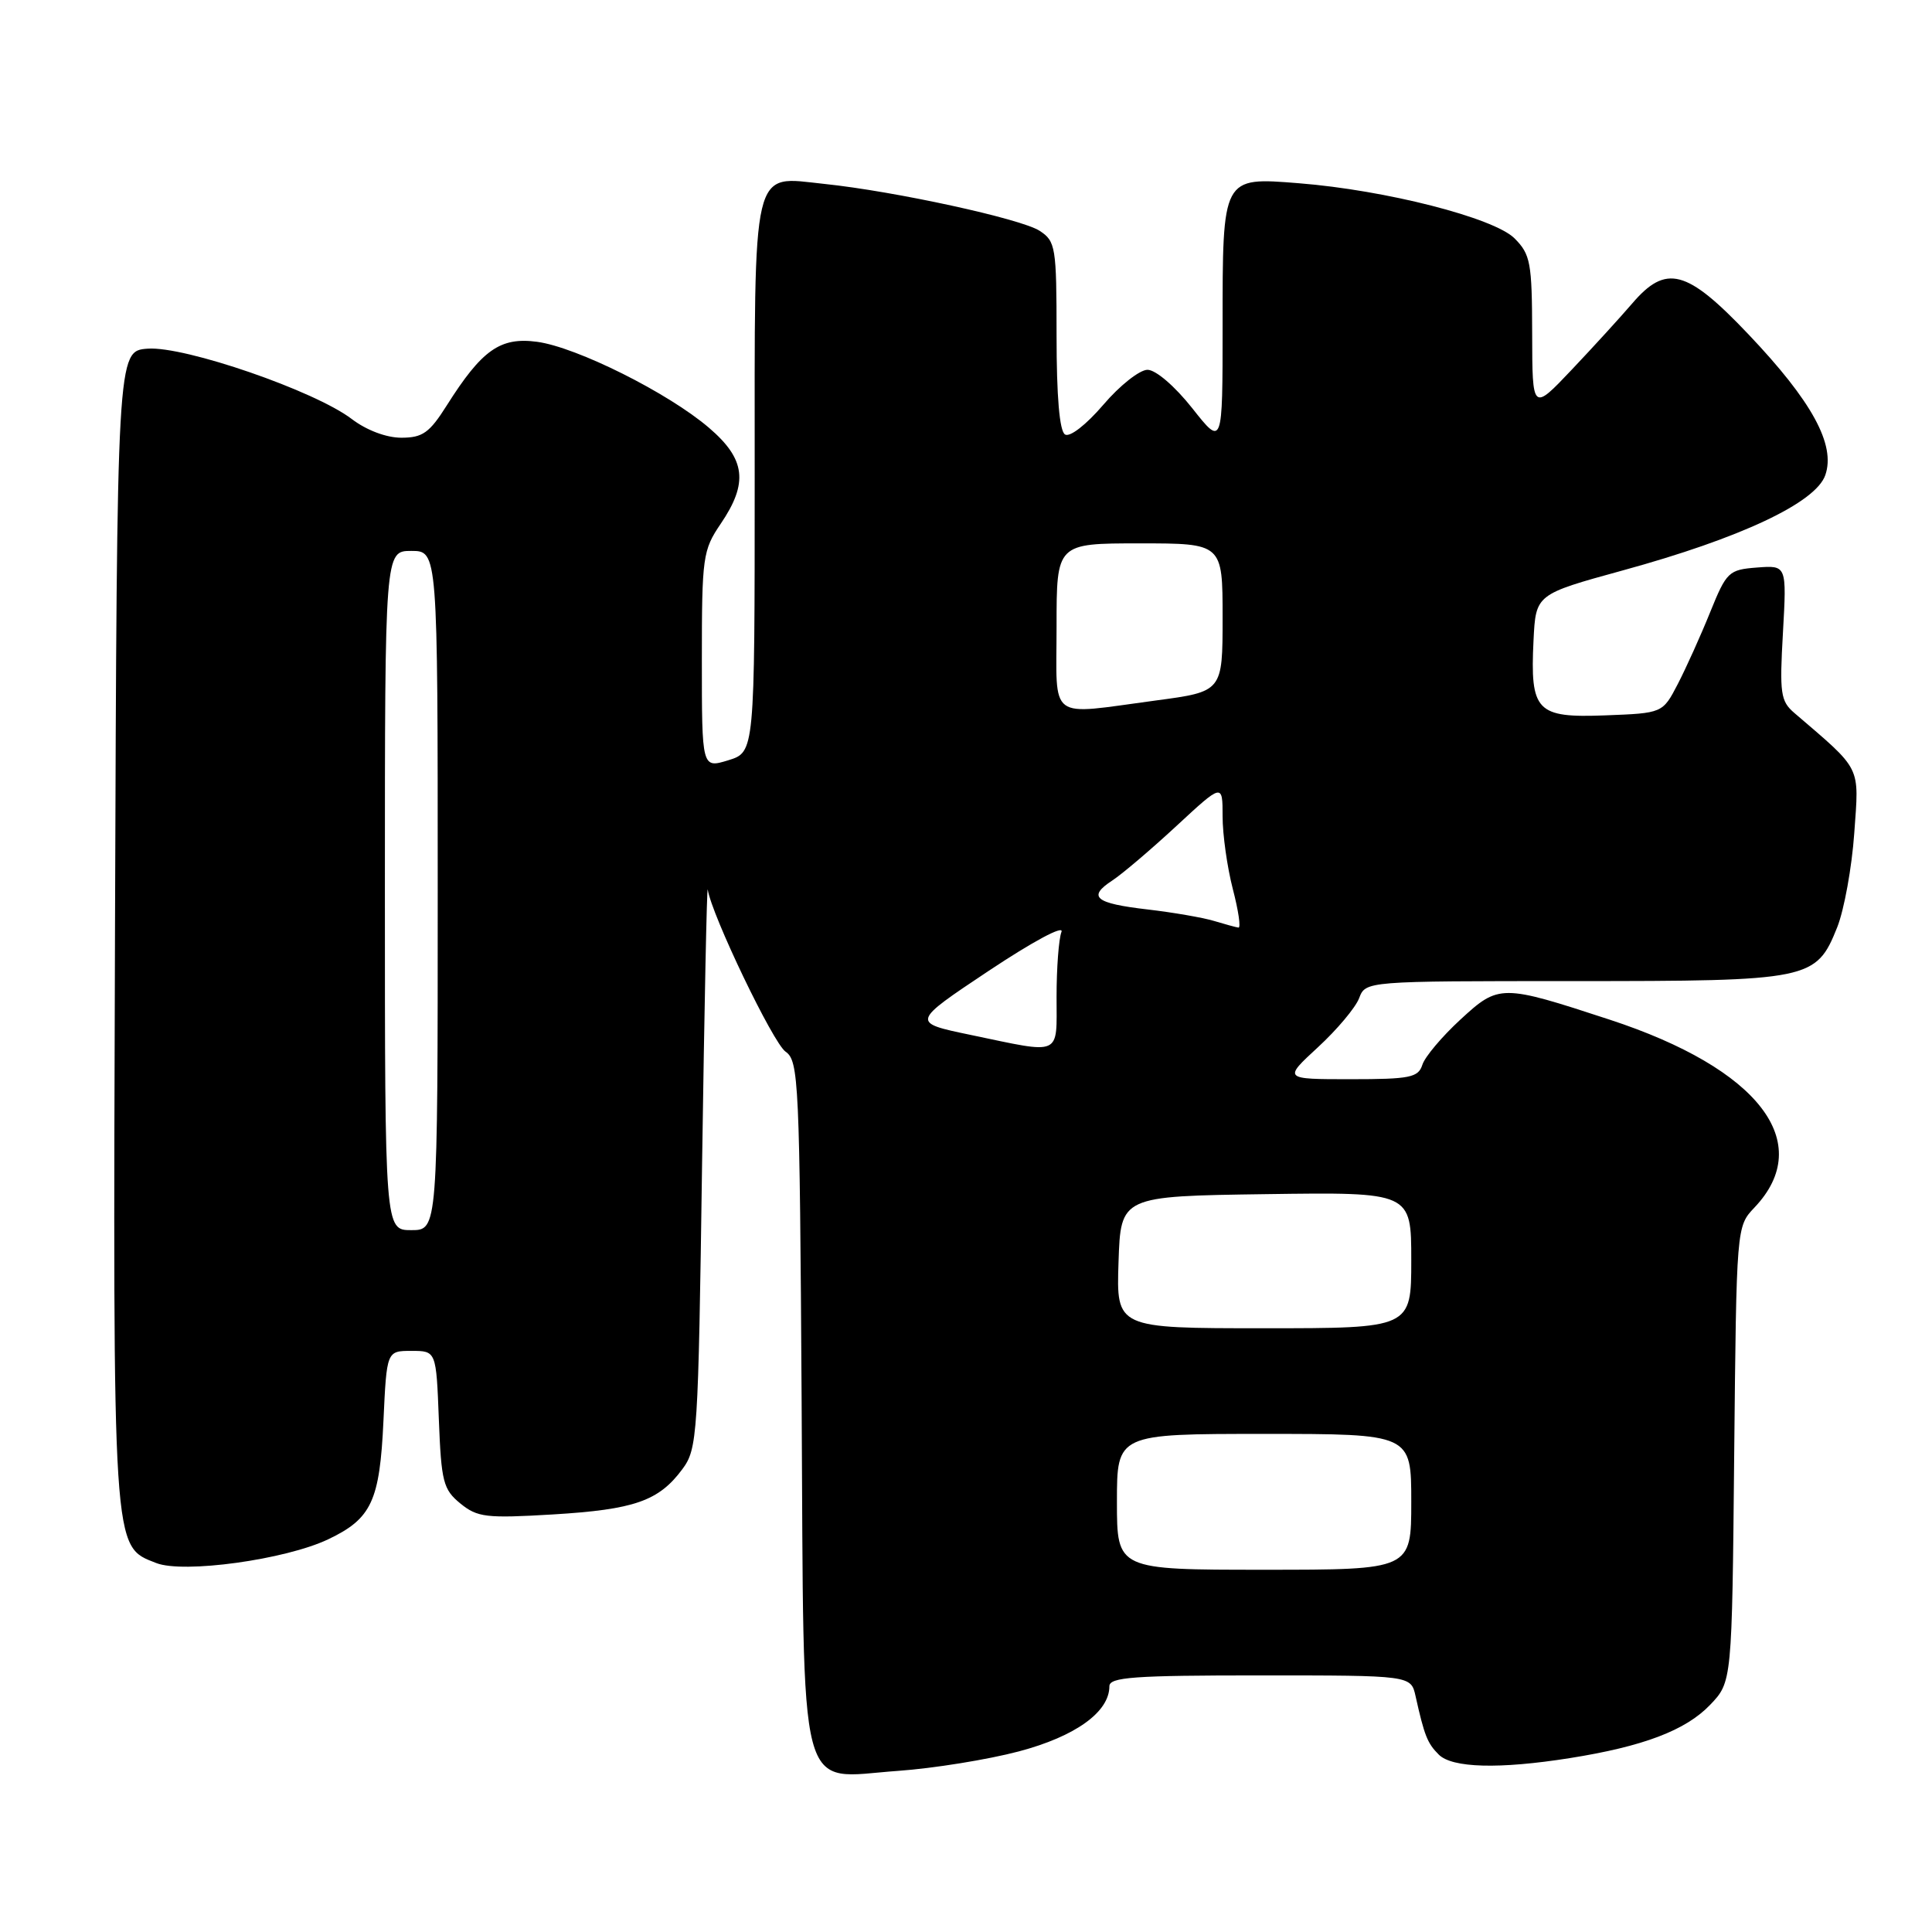 <?xml version="1.0" encoding="UTF-8" standalone="no"?>
<!DOCTYPE svg PUBLIC "-//W3C//DTD SVG 1.1//EN" "http://www.w3.org/Graphics/SVG/1.1/DTD/svg11.dtd" >
<svg xmlns="http://www.w3.org/2000/svg" xmlns:xlink="http://www.w3.org/1999/xlink" version="1.1" viewBox="0 0 256 256">
 <g >
 <path fill="currentColor"
d=" M 135.00 232.07 C 142.49 230.09 147.00 226.85 147.00 223.44 C 147.00 222.23 150.23 222.00 166.98 222.00 C 186.96 222.00 186.96 222.00 187.57 224.75 C 188.74 229.99 189.14 231.00 190.64 232.49 C 192.41 234.27 198.65 234.44 208.00 232.96 C 217.72 231.42 223.35 229.29 226.59 225.91 C 229.50 222.87 229.50 222.87 229.79 192.70 C 230.09 162.52 230.09 162.52 232.47 160.01 C 240.64 151.42 233.07 141.59 213.29 135.11 C 198.92 130.40 198.61 130.40 193.50 135.11 C 191.07 137.35 188.80 140.04 188.47 141.09 C 187.93 142.78 186.84 143.00 178.95 143.00 C 170.04 143.00 170.04 143.00 174.63 138.77 C 177.16 136.44 179.61 133.52 180.09 132.27 C 180.95 130.00 180.95 130.00 208.52 130.00 C 239.90 130.00 240.64 129.85 243.44 122.87 C 244.36 120.55 245.38 114.94 245.70 110.39 C 246.34 101.33 246.78 102.21 237.76 94.47 C 235.93 92.90 235.79 91.89 236.25 83.82 C 236.75 74.90 236.75 74.90 232.82 75.20 C 229.06 75.49 228.78 75.75 226.60 81.13 C 225.35 84.23 223.42 88.50 222.32 90.63 C 220.31 94.50 220.31 94.50 212.71 94.79 C 203.58 95.14 202.74 94.27 203.20 84.85 C 203.50 78.75 203.50 78.75 215.00 75.59 C 230.62 71.31 240.59 66.62 241.86 62.96 C 243.26 58.95 240.11 53.17 231.66 44.28 C 223.49 35.68 220.76 34.96 216.26 40.23 C 214.74 42.00 211.15 45.94 208.27 48.98 C 203.04 54.50 203.04 54.50 203.02 44.20 C 203.00 34.78 202.80 33.71 200.68 31.58 C 197.95 28.86 183.61 25.19 172.10 24.28 C 161.92 23.47 162.00 23.33 162.00 43.28 C 162.00 59.18 162.00 59.18 157.98 54.09 C 155.67 51.17 153.14 49.00 152.05 49.00 C 151.01 49.00 148.37 51.08 146.20 53.63 C 143.92 56.29 141.76 57.97 141.12 57.57 C 140.39 57.12 140.00 52.54 140.00 44.46 C 140.00 32.69 139.88 31.97 137.75 30.58 C 135.30 28.99 118.56 25.34 109.23 24.37 C 99.49 23.35 100.00 21.20 100.00 63.40 C 100.00 99.66 100.00 99.66 96.50 100.74 C 93.00 101.81 93.00 101.81 93.00 87.45 C 93.00 73.78 93.12 72.91 95.50 69.40 C 99.18 63.98 98.80 60.84 93.95 56.69 C 88.55 52.06 76.42 46.00 71.16 45.29 C 66.28 44.64 63.86 46.35 59.20 53.72 C 56.91 57.35 56.00 58.00 53.18 58.00 C 51.19 58.00 48.57 57.01 46.62 55.53 C 41.73 51.79 24.46 45.84 19.57 46.20 C 15.50 46.50 15.50 46.50 15.24 122.77 C 14.96 206.33 14.87 204.82 20.70 207.11 C 24.31 208.53 37.85 206.66 43.50 203.96 C 49.24 201.23 50.32 198.89 50.81 188.25 C 51.24 179.00 51.24 179.00 54.52 179.00 C 57.80 179.00 57.80 179.00 58.15 188.09 C 58.47 196.36 58.73 197.36 61.00 199.22 C 63.26 201.06 64.42 201.20 73.28 200.67 C 84.06 200.02 87.29 198.89 90.41 194.68 C 92.42 191.97 92.52 190.39 93.03 154.18 C 93.33 133.46 93.67 117.12 93.78 117.88 C 94.32 121.29 102.43 138.19 104.09 139.35 C 105.84 140.57 105.96 143.19 106.22 185.72 C 106.55 239.64 105.50 235.60 119.00 234.65 C 123.67 234.32 130.88 233.16 135.00 232.07 Z  M 148.00 199.00 C 148.00 190.00 148.00 190.00 167.50 190.00 C 187.00 190.00 187.00 190.00 187.00 199.00 C 187.00 208.00 187.00 208.00 167.50 208.00 C 148.00 208.00 148.00 208.00 148.00 199.00 Z  M 148.21 167.25 C 148.50 158.50 148.50 158.50 167.75 158.23 C 187.00 157.96 187.00 157.96 187.00 166.98 C 187.00 176.00 187.00 176.00 167.46 176.00 C 147.92 176.00 147.92 176.00 148.21 167.25 Z  M 51.00 118.00 C 51.00 73.00 51.00 73.00 54.50 73.00 C 58.00 73.00 58.00 73.00 58.00 118.00 C 58.00 163.00 58.00 163.00 54.50 163.00 C 51.00 163.00 51.00 163.00 51.00 118.00 Z  M 128.61 137.13 C 120.73 135.49 120.73 135.49 131.01 128.64 C 136.86 124.75 141.01 122.52 140.65 123.48 C 140.29 124.41 140.00 128.28 140.00 132.08 C 140.00 140.05 140.82 139.68 128.61 137.13 Z  M 160.83 122.02 C 159.36 121.58 155.42 120.90 152.08 120.51 C 145.08 119.70 144.05 118.85 147.40 116.66 C 148.71 115.80 152.53 112.55 155.89 109.44 C 162.00 103.78 162.00 103.78 162.00 108.17 C 162.00 110.59 162.61 114.91 163.35 117.78 C 164.10 120.65 164.44 122.96 164.10 122.91 C 163.77 122.87 162.30 122.46 160.83 122.02 Z  M 140.00 83.00 C 140.00 72.00 140.00 72.00 151.00 72.00 C 162.00 72.00 162.00 72.00 162.00 81.82 C 162.00 91.64 162.00 91.64 153.14 92.82 C 138.67 94.75 140.00 95.74 140.00 83.00 Z "/>
</g>
</svg>